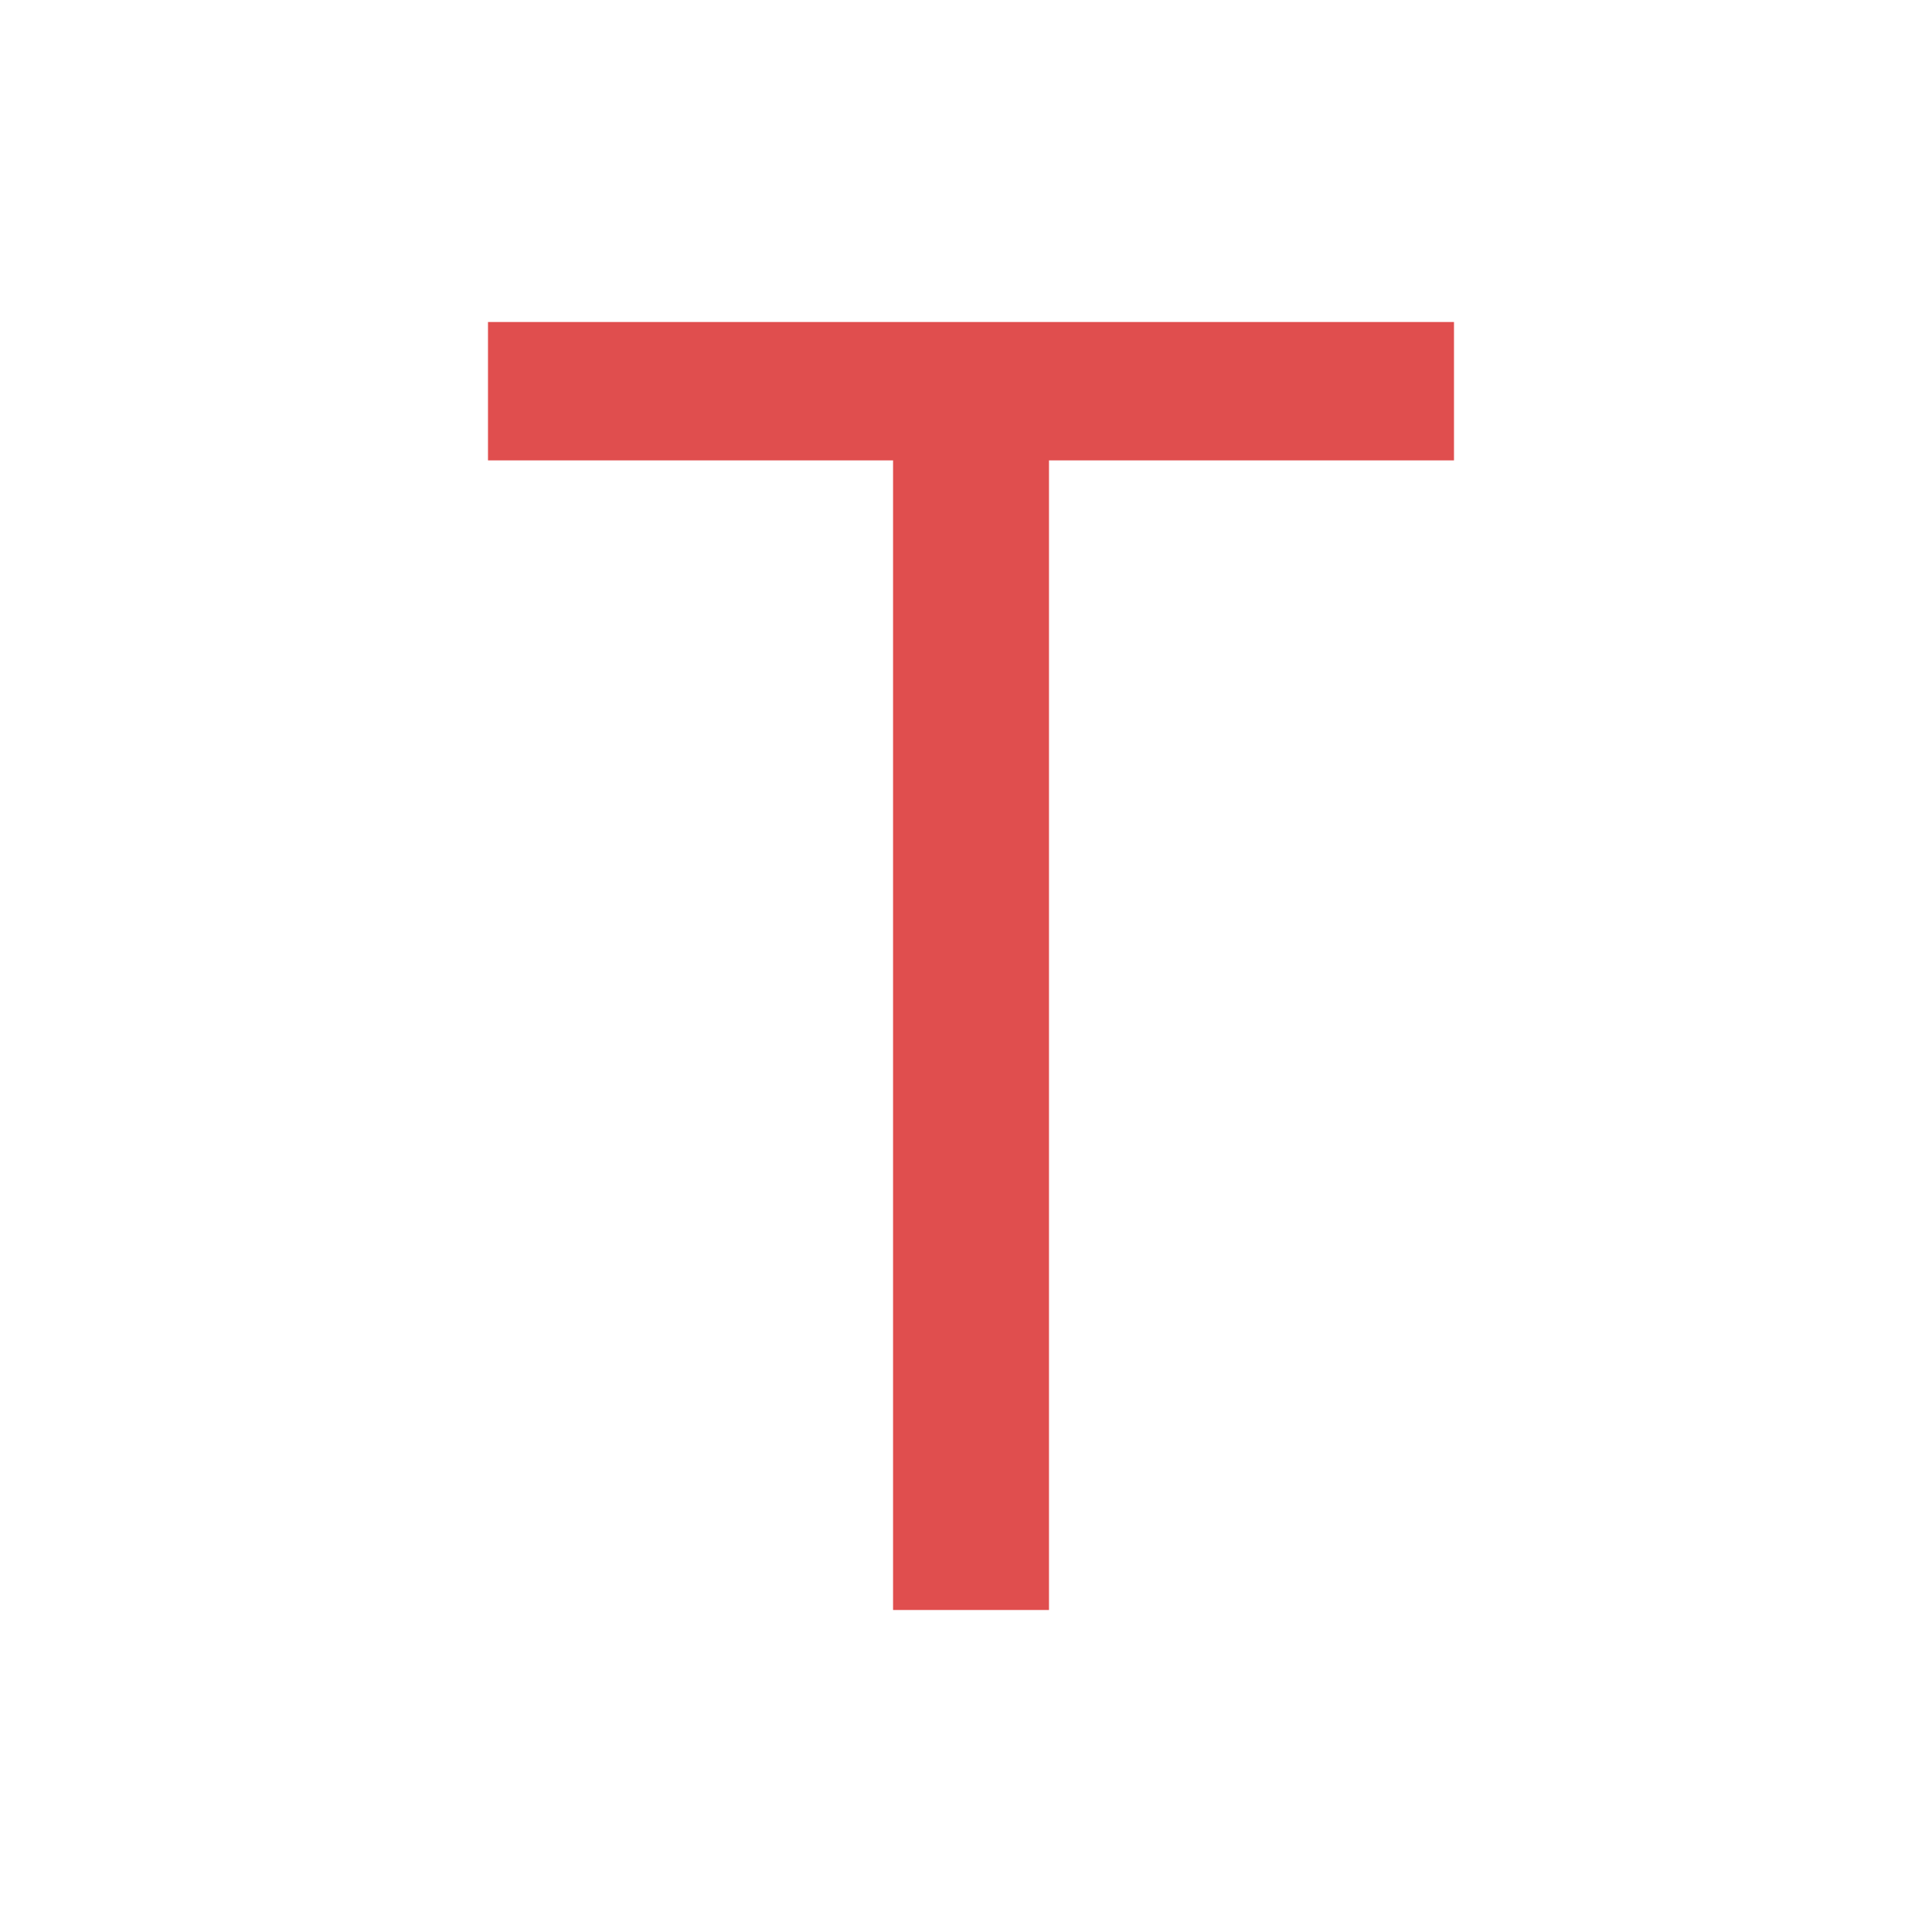 <svg
  width="24"
  height="24"
  viewBox="0 0 24 24"
  fill="none"
  xmlns="http://www.w3.org/2000/svg"
>
  <path
    d="M6.062 5.719V4H18.062V5.719H13.031V20H11.094V5.719H6.062Z"
    fill="#E04E4E"
  />
</svg>
